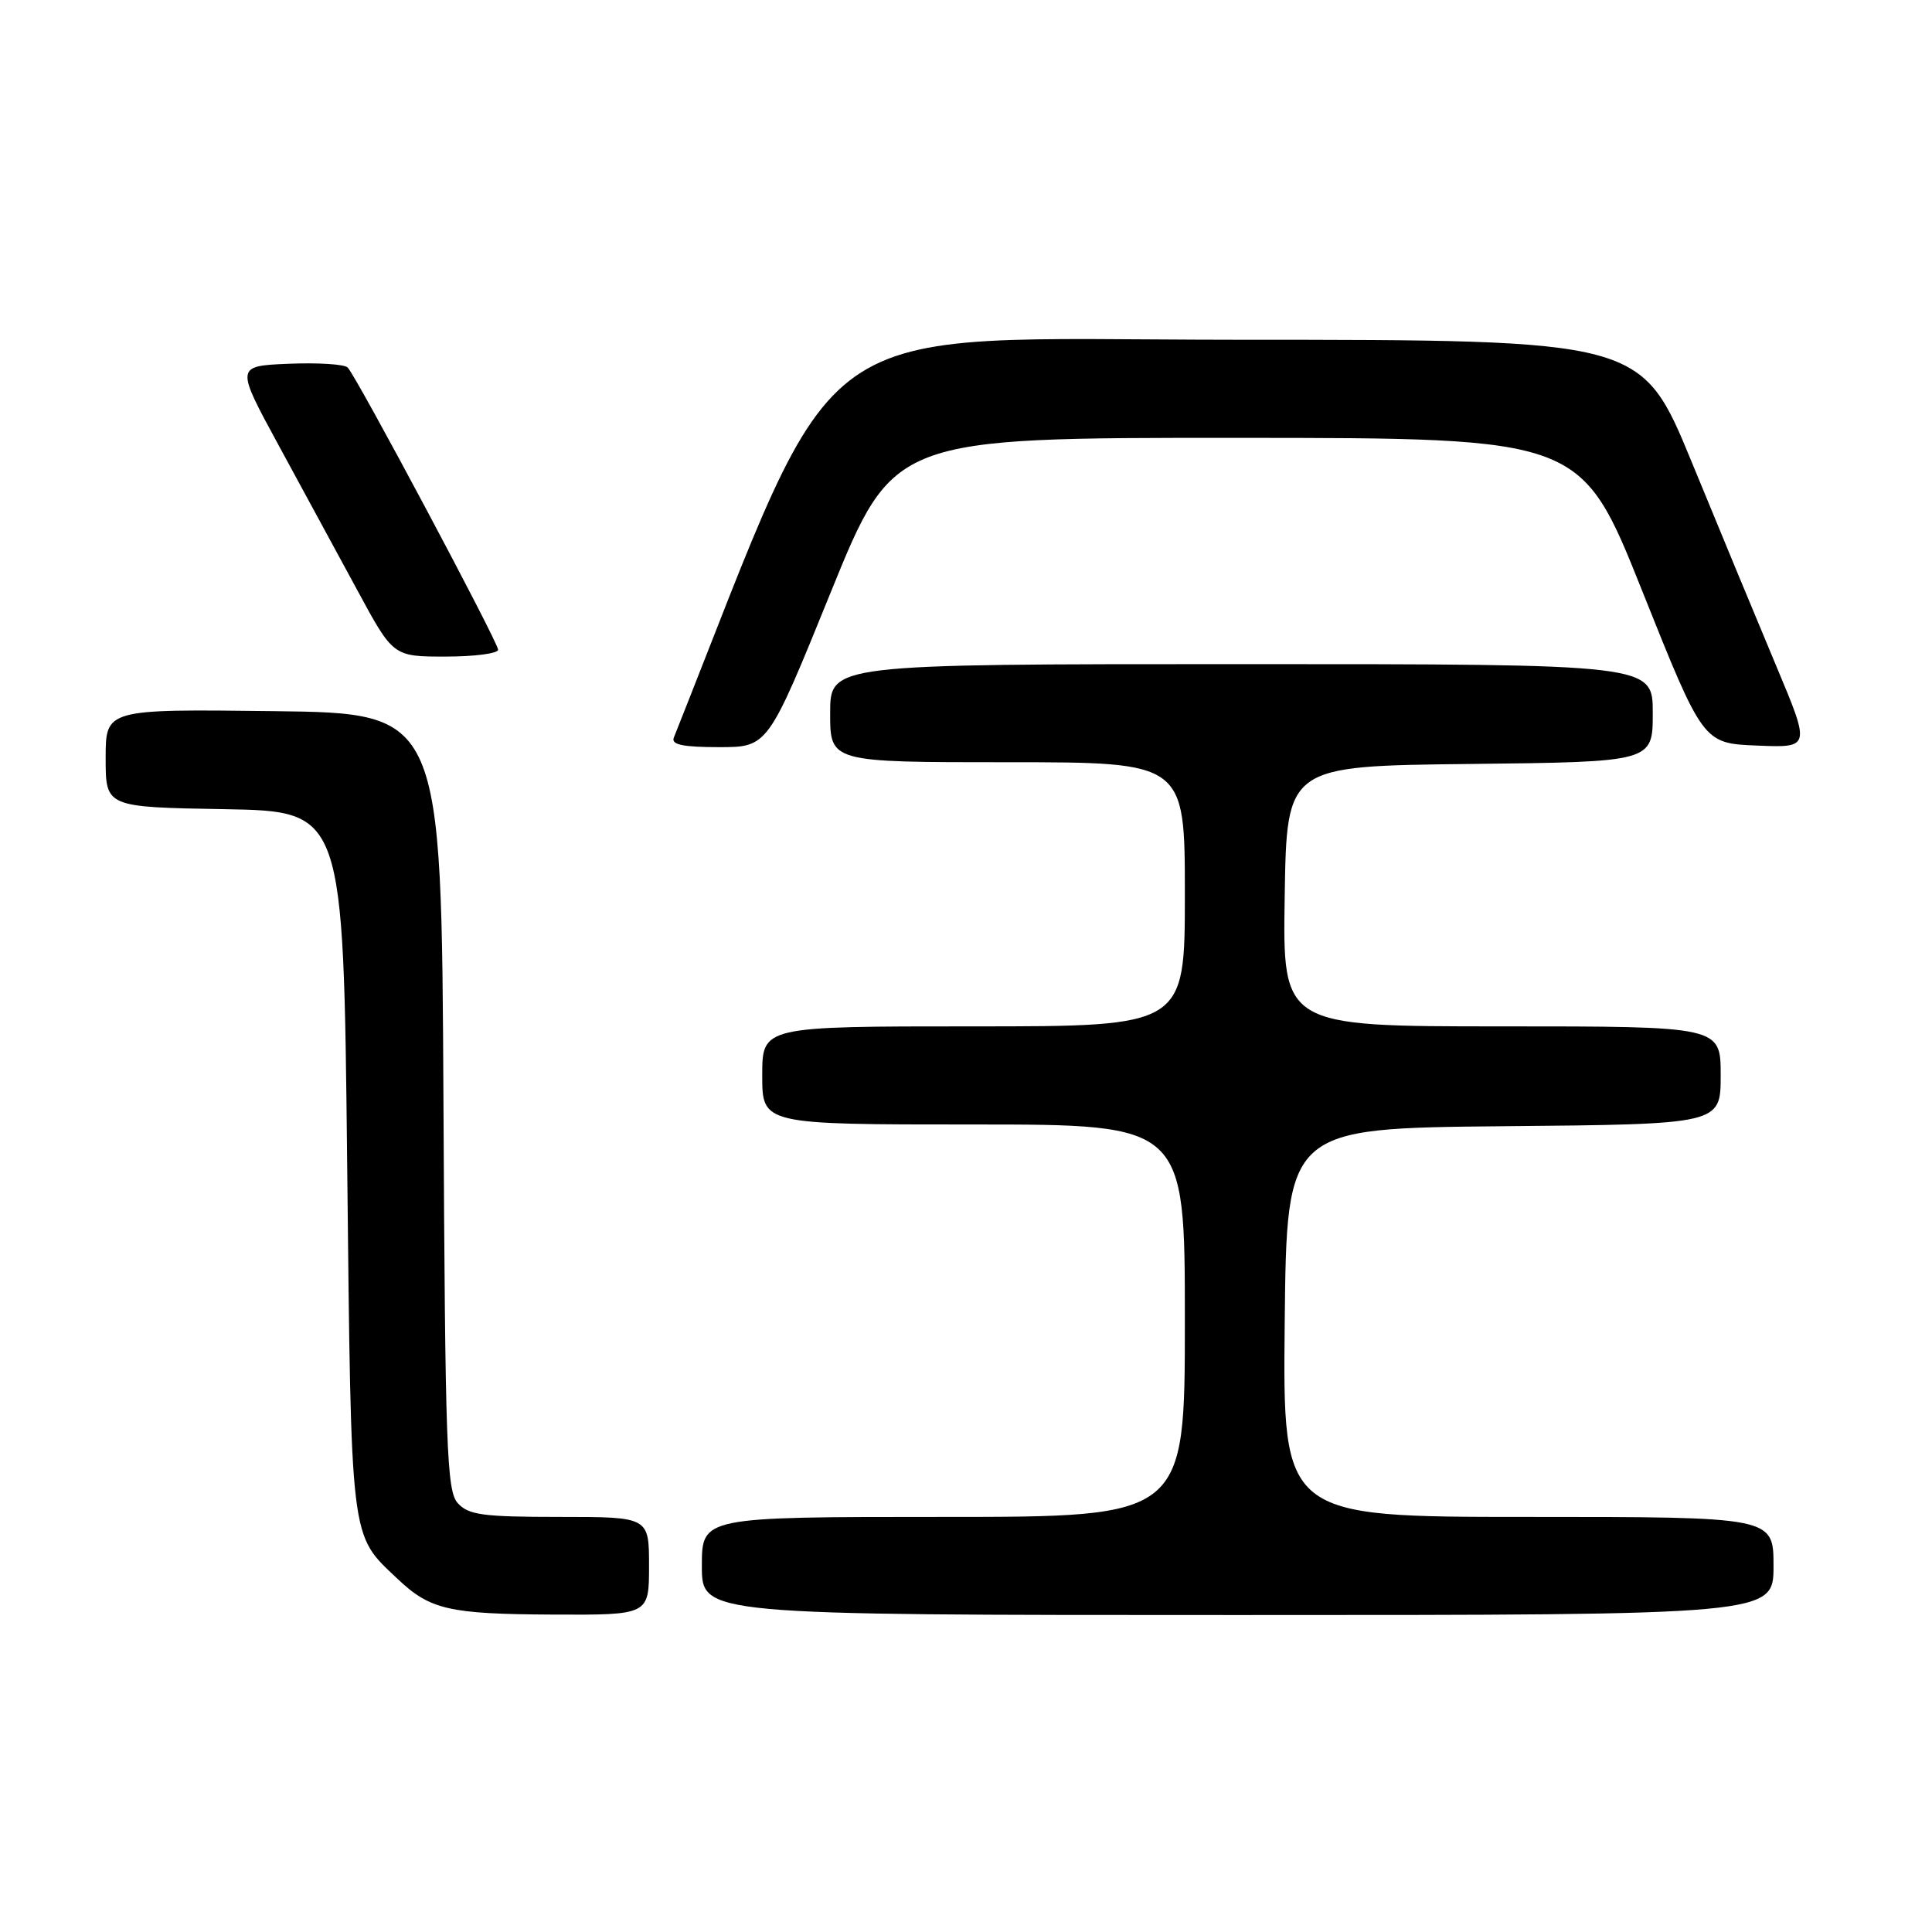 <?xml version="1.0" encoding="UTF-8" standalone="no"?>
<!DOCTYPE svg PUBLIC "-//W3C//DTD SVG 1.1//EN" "http://www.w3.org/Graphics/SVG/1.1/DTD/svg11.dtd" >
<svg xmlns="http://www.w3.org/2000/svg" xmlns:xlink="http://www.w3.org/1999/xlink" version="1.1" viewBox="0 0 256 256">
 <g >
 <path fill="currentColor"
d=" M 86.00 207.50 C 86.00 201.00 86.00 201.00 74.15 201.00 C 63.97 201.00 62.08 200.74 60.66 199.18 C 59.19 197.55 58.99 192.04 58.76 145.93 C 58.50 94.50 58.50 94.50 36.25 94.23 C 14.00 93.96 14.00 93.96 14.00 100.46 C 14.00 106.95 14.00 106.95 29.75 107.22 C 45.50 107.50 45.50 107.50 46.00 154.00 C 46.55 204.89 46.34 203.20 52.66 209.19 C 56.99 213.30 59.46 213.87 73.25 213.94 C 86.00 214.00 86.00 214.00 86.00 207.50 Z  M 235.00 207.50 C 235.00 201.00 235.00 201.00 202.48 201.00 C 169.97 201.00 169.97 201.00 170.23 175.25 C 170.50 149.50 170.50 149.50 199.25 149.23 C 228.00 148.97 228.00 148.97 228.00 142.48 C 228.00 136.00 228.00 136.00 198.98 136.00 C 169.95 136.00 169.95 136.00 170.23 118.75 C 170.50 101.50 170.50 101.50 194.75 101.23 C 219.00 100.96 219.00 100.96 219.00 94.48 C 219.00 88.00 219.00 88.00 164.50 88.00 C 110.00 88.00 110.00 88.00 110.00 94.50 C 110.00 101.00 110.00 101.00 133.50 101.00 C 157.00 101.00 157.00 101.00 157.00 118.50 C 157.00 136.00 157.00 136.00 129.00 136.00 C 101.00 136.00 101.00 136.00 101.00 142.50 C 101.00 149.00 101.00 149.00 129.00 149.00 C 157.00 149.00 157.00 149.00 157.00 175.00 C 157.00 201.00 157.00 201.00 125.00 201.00 C 93.00 201.00 93.00 201.00 93.00 207.50 C 93.00 214.00 93.00 214.00 164.00 214.00 C 235.00 214.00 235.00 214.00 235.00 207.50 Z  M 110.07 78.50 C 118.40 58.00 118.40 58.00 163.95 58.02 C 209.50 58.03 209.50 58.03 217.59 78.27 C 225.67 98.50 225.67 98.50 232.79 98.79 C 239.91 99.09 239.91 99.09 235.38 88.29 C 232.89 82.36 227.85 70.20 224.18 61.27 C 217.50 45.03 217.50 45.03 163.94 45.02 C 105.64 45.00 112.10 40.43 89.28 97.75 C 88.92 98.67 90.48 99.00 95.27 99.00 C 101.75 99.00 101.75 99.00 110.07 78.50 Z  M 66.00 86.09 C 66.00 85.08 47.28 49.96 46.07 48.70 C 45.65 48.26 42.13 48.04 38.26 48.20 C 31.21 48.50 31.21 48.50 36.92 59.00 C 40.06 64.78 44.76 73.44 47.37 78.25 C 52.10 87.00 52.10 87.00 59.05 87.00 C 62.87 87.00 66.00 86.59 66.00 86.09 Z "/>
</g>
</svg>